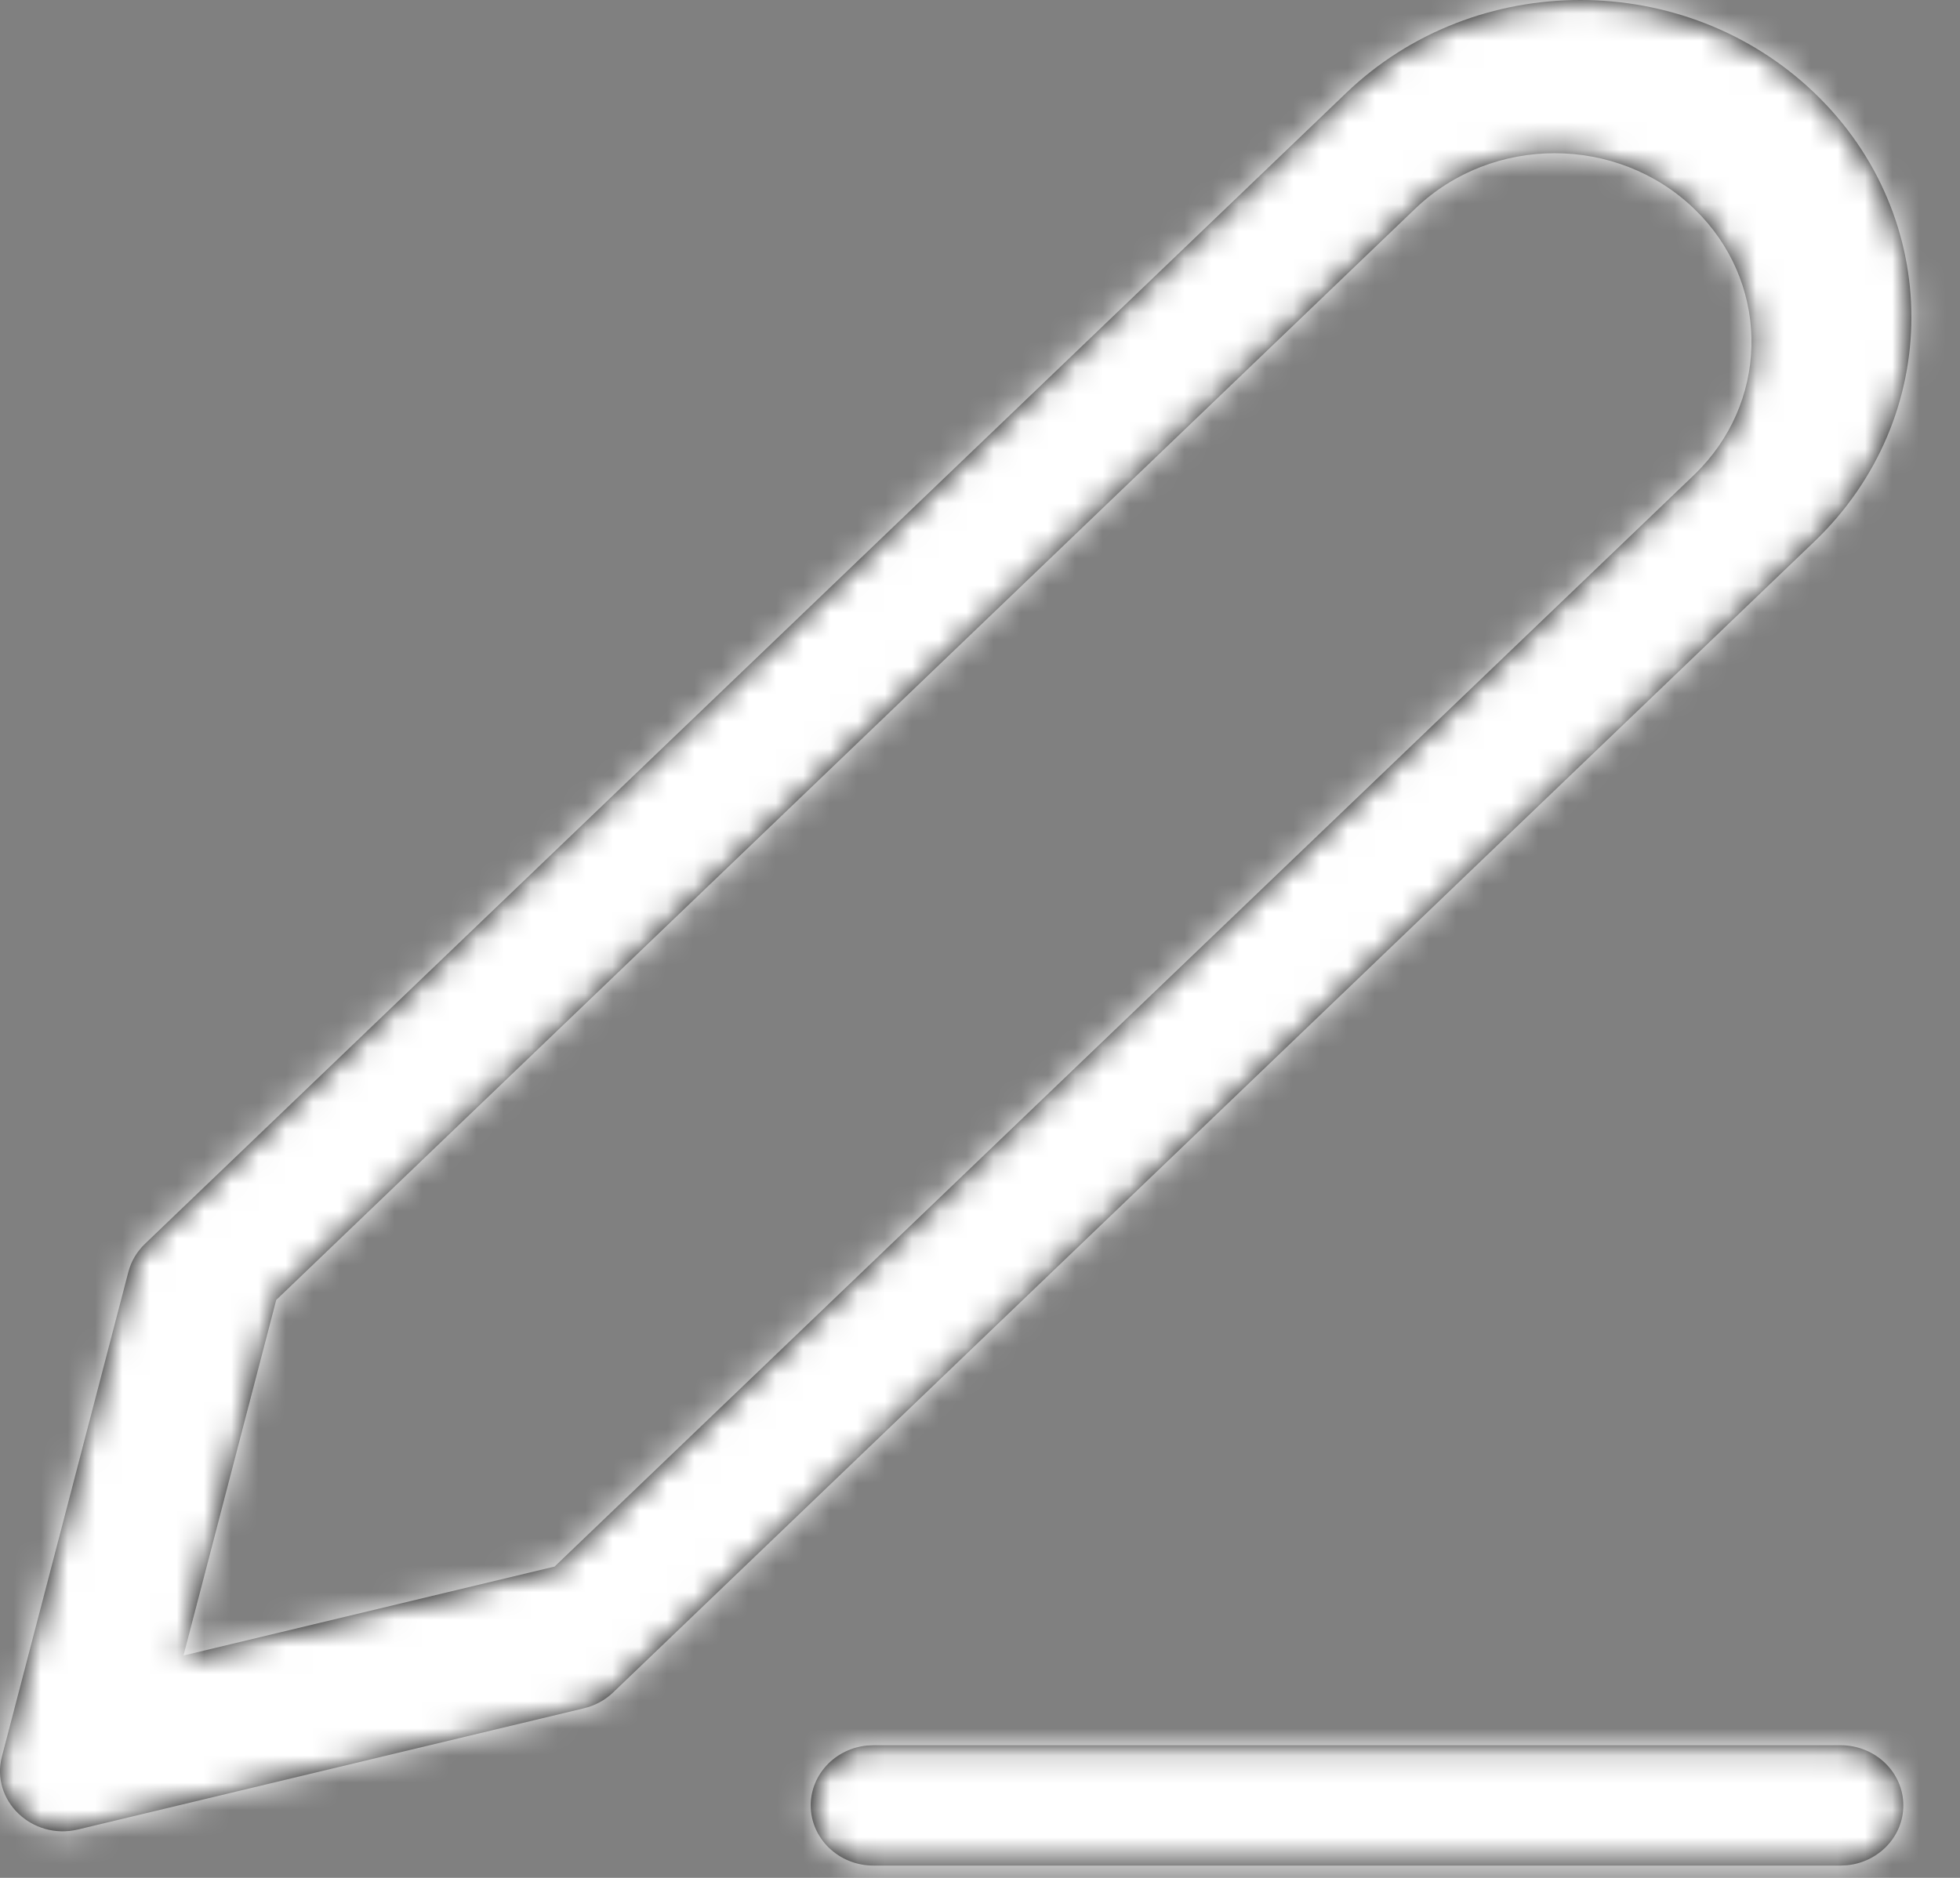 <svg xmlns="http://www.w3.org/2000/svg" xmlns:xlink="http://www.w3.org/1999/xlink" width="72" height="69" viewBox="0 0 72 69">
    <rect x="0" y="0" width="72" height="69" fill="#808080" stroke="none"/>
    <defs>
        <path id="prefix__a" d="M67.61 64.126c1.275 0 2.308.99 2.308 2.211 0 1.145-.908 2.087-2.072 2.2l-.236.012H32.09c-1.274 0-2.308-.99-2.308-2.212 0-1.145.908-2.087 2.072-2.2l.236-.011h35.52zM49.453 3.414c4.75-4.552 12.45-4.552 17.2 0 4.749 4.551 4.749 11.93 0 16.482l-44.13 42.291c-.296.284-.667.485-1.073.582L2.87 67.221c-1.69.405-3.222-1.062-2.799-2.682l4.645-17.807c.102-.389.312-.744.607-1.027zm12.769 4.245c-2.824-2.706-7.402-2.706-10.225 0l-41.85 40.106L6.74 60.83l13.634-3.269 41.849-40.103c2.73-2.616 2.82-6.802.273-9.523z"/>
    </defs>
    <g fill="none" fill-rule="evenodd">
        <mask id="prefix__b" fill="#fff">
            <use xlink:href="#prefix__a"/>
        </mask>
        <use fill="#000" fill-rule="nonzero" xlink:href="#prefix__a"/>
        <g fill="#FFF" mask="url(#prefix__b)">
            <path d="M0 0H72V69H0z"/>
        </g>
    </g>
</svg>
